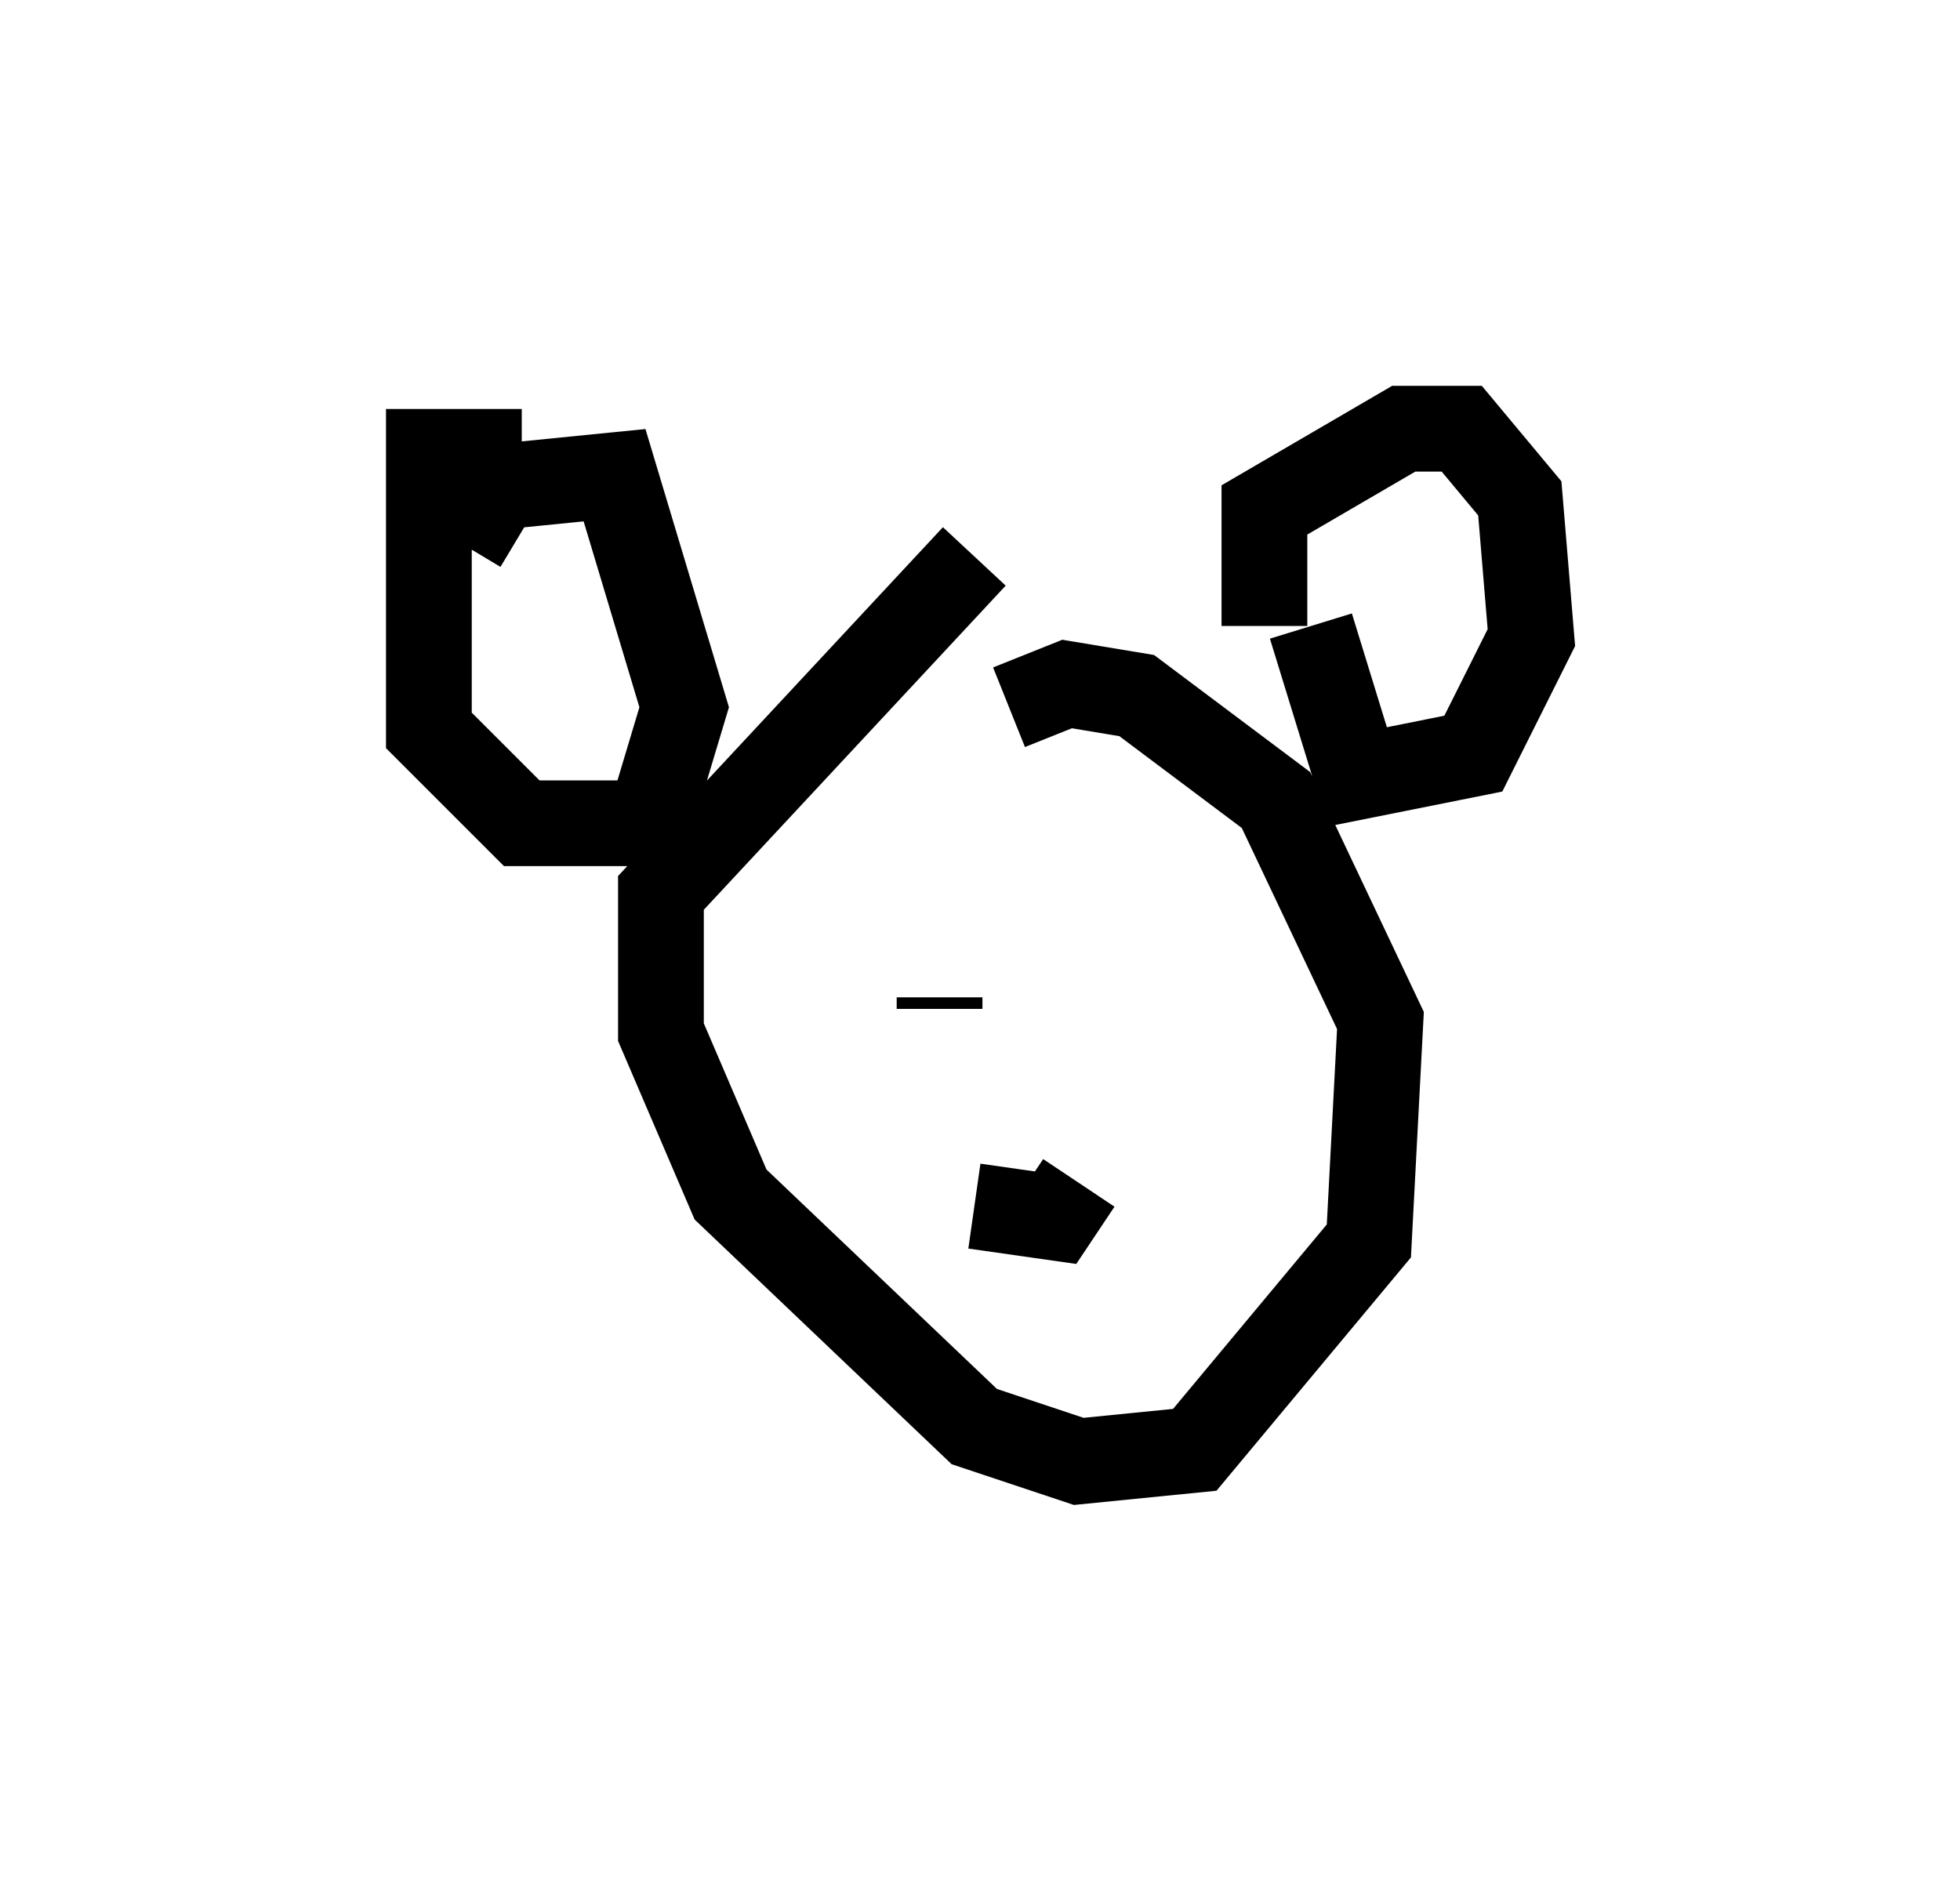 <?xml version="1.0" encoding="utf-8" ?>
<svg baseProfile="full" height="22.043" version="1.1" width="22.855" xmlns="http://www.w3.org/2000/svg" xmlns:ev="http://www.w3.org/2001/xml-events" xmlns:xlink="http://www.w3.org/1999/xlink"><defs /><rect fill="white" height="22.043" width="22.855" x="0" y="0" /><path d="M10.819, 9.601 m0.947, -1.353 l0.677, -0.271 0.812, 0.135 l1.624, 1.218 1.218, 2.571 l-0.135, 2.571 -2.03, 2.436 l-1.353, 0.135 -1.218, -0.406 l-2.842, -2.706 -0.812, -1.894 l0.0, -1.624 3.654, -3.924 m-5.954, -0.135 l0.406, -0.677 1.353, -0.135 l0.812, 2.706 -0.406, 1.353 l-1.488, 0.0 -1.083, -1.083 l0.0, -3.248 1.083, 0.0 m8.66, 2.03 l0.0, -1.353 1.624, -0.947 l0.677, 0.0 0.677, 0.812 l0.135, 1.624 -0.677, 1.353 l-1.353, 0.271 -0.541, -1.759 m-4.33, 4.33 l0.0, 0.135 m2.3, -0.406 l0.0, 0.0 m-1.894, 2.706 l0.947, 0.135 0.271, -0.406 " fill="none" stroke="black" stroke-width="1" /></svg>